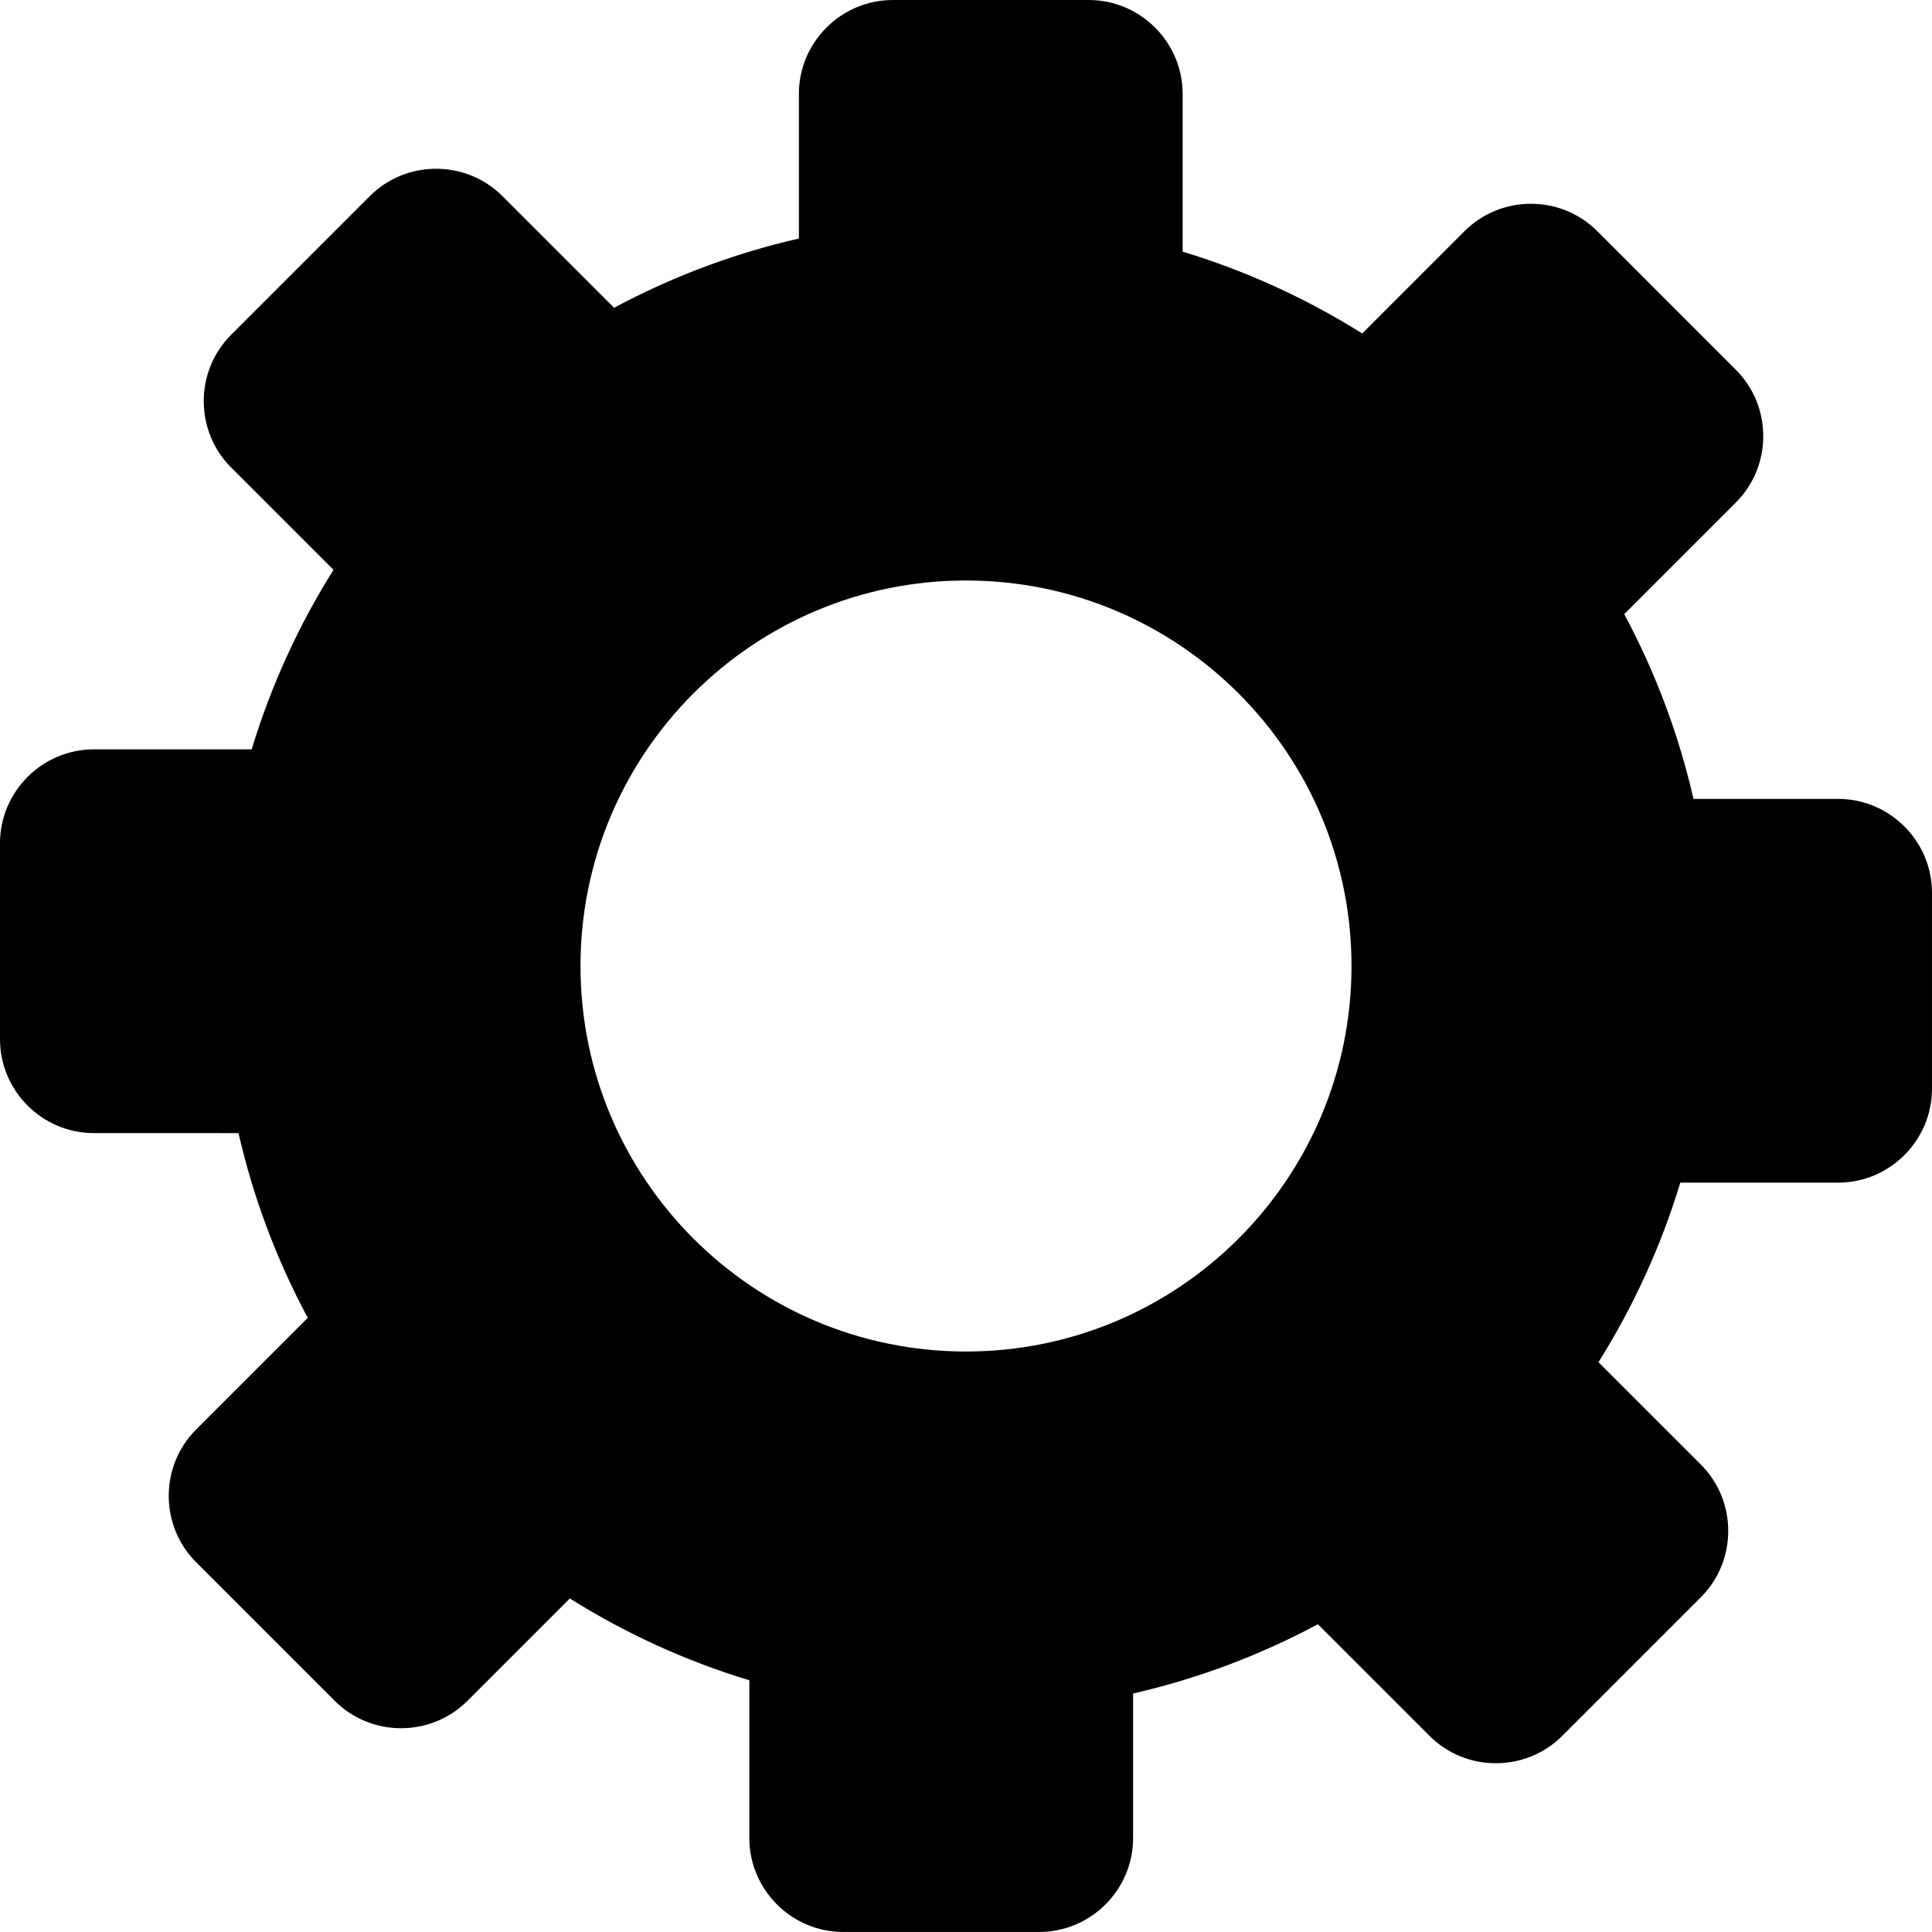 <?xml version="1.0" encoding="utf-8"?>
<svg version="1.1" id="Layer_1" xmlns="http://www.w3.org/2000/svg" xmlns:xlink="http://www.w3.org/1999/xlink" x="0px" y="0px" width="20px" height="20px" viewBox="0 0 122.88 122.878" enable-background="new 0 0 122.88 122.878" xml:space="preserve"><g><path fill-rule="evenodd" clip-rule="evenodd" d="M101.589,14.7l8.818,8.819c2.321,2.321,2.321,6.118,0,8.439l-7.101,7.101 c1.959,3.658,3.454,7.601,4.405,11.752h9.199c3.283,0,5.969,2.686,5.969,5.968V69.25c0,3.283-2.686,5.969-5.969,5.969h-10.039 c-1.231,4.063-2.992,7.896-5.204,11.418l6.512,6.51c2.321,2.323,2.321,6.12,0,8.44l-8.818,8.819c-2.321,2.32-6.119,2.32-8.439,0 l-7.102-7.102c-3.657,1.96-7.601,3.456-11.753,4.406v9.199c0,3.282-2.685,5.968-5.968,5.968H53.629 c-3.283,0-5.969-2.686-5.969-5.968v-10.039c-4.063-1.232-7.896-2.993-11.417-5.205l-6.511,6.512c-2.323,2.321-6.12,2.321-8.441,0 l-8.818-8.818c-2.321-2.321-2.321-6.118,0-8.439l7.102-7.102c-1.96-3.657-3.456-7.6-4.405-11.751H5.968 C2.686,72.067,0,69.382,0,66.099V53.628c0-3.283,2.686-5.968,5.968-5.968h10.039c1.232-4.063,2.993-7.896,5.204-11.418l-6.511-6.51 c-2.321-2.322-2.321-6.12,0-8.44l8.819-8.819c2.321-2.321,6.118-2.321,8.439,0l7.101,7.101c3.658-1.96,7.601-3.456,11.753-4.406 V5.969C50.812,2.686,53.498,0,56.78,0h12.471c3.282,0,5.968,2.686,5.968,5.969v10.036c4.064,1.231,7.898,2.992,11.422,5.204 l6.507-6.509C95.471,12.379,99.268,12.379,101.589,14.7L101.589,14.7z M61.44,36.92c13.54,0,24.519,10.98,24.519,24.519 c0,13.538-10.979,24.519-24.519,24.519c-13.539,0-24.519-10.98-24.519-24.519C36.921,47.9,47.901,36.92,61.44,36.92L61.44,36.92z"/></g></svg>